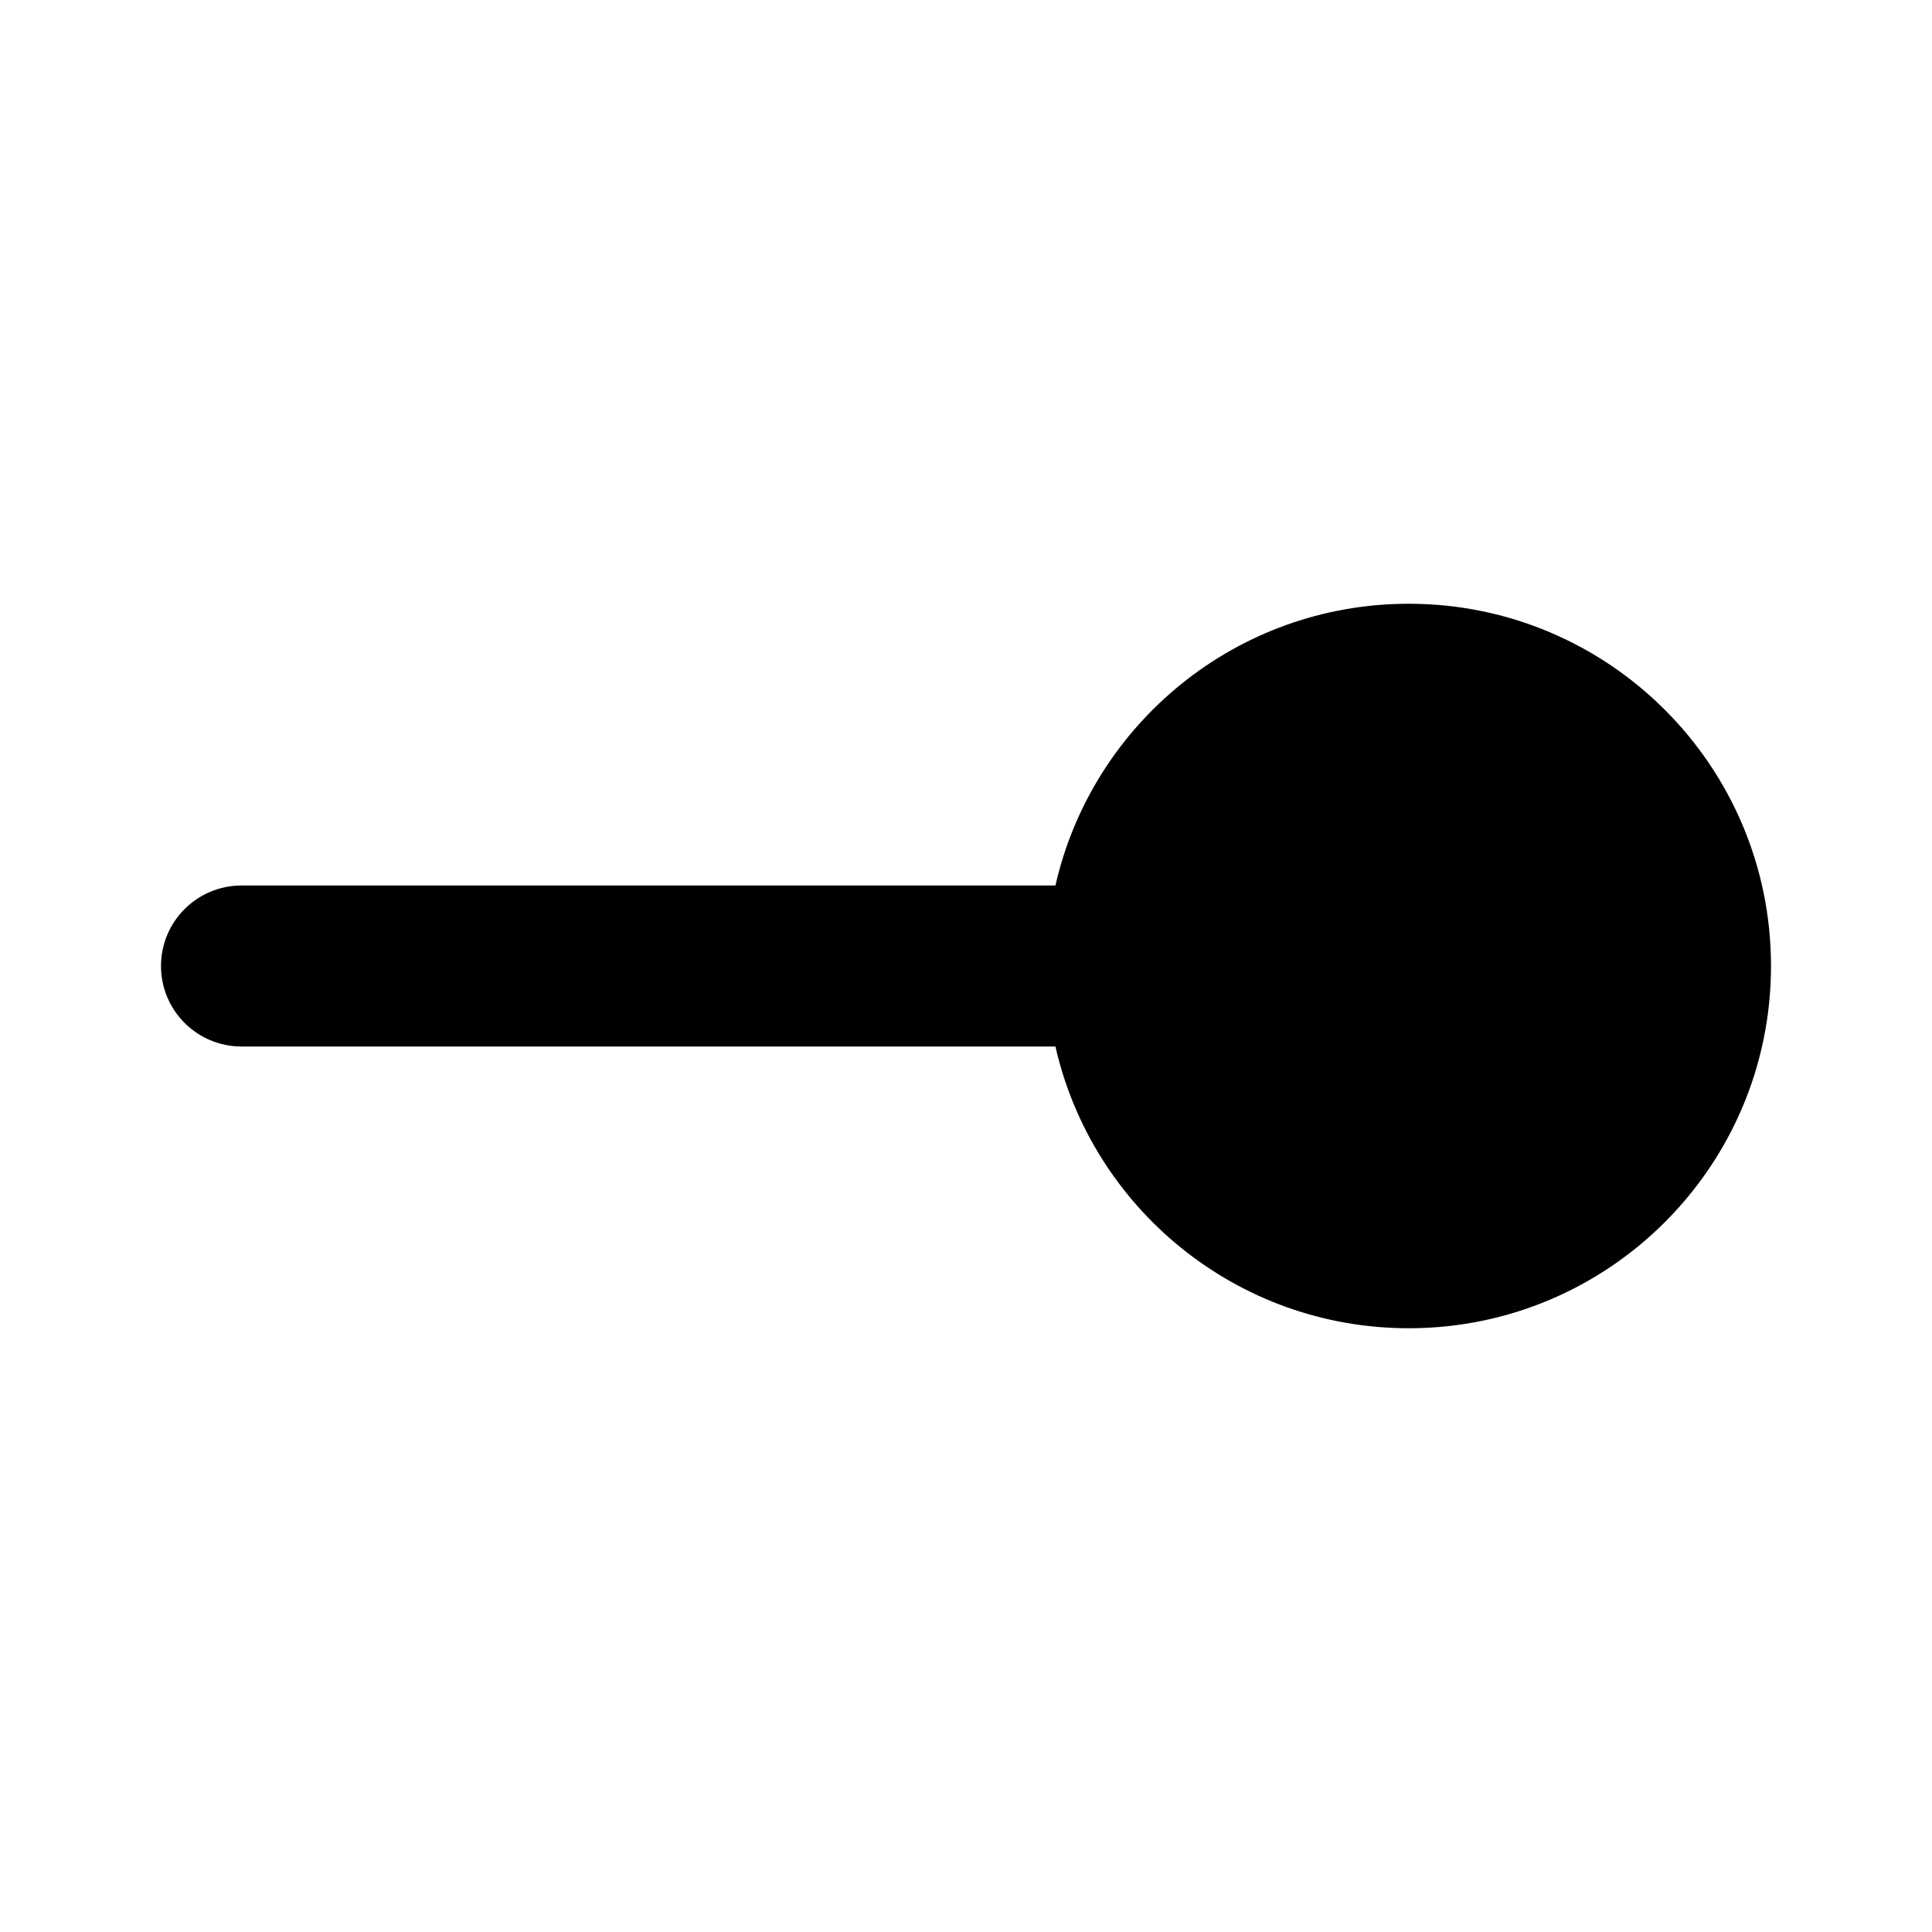 <svg width="24" height="24" viewBox="0 0 24 24" fill="none" xmlns="http://www.w3.org/2000/svg">
<path fill-rule="evenodd" clip-rule="evenodd" d="M13.111 11C13.566 8.996 15.358 7.5 17.5 7.5C19.985 7.5 22 9.515 22 12C22 14.485 19.985 16.5 17.5 16.5C15.358 16.5 13.566 15.004 13.111 13H3C2.448 13 2 12.552 2 12C2 11.448 2.448 11 3 11H13.111Z" fill="black"/>
</svg>
